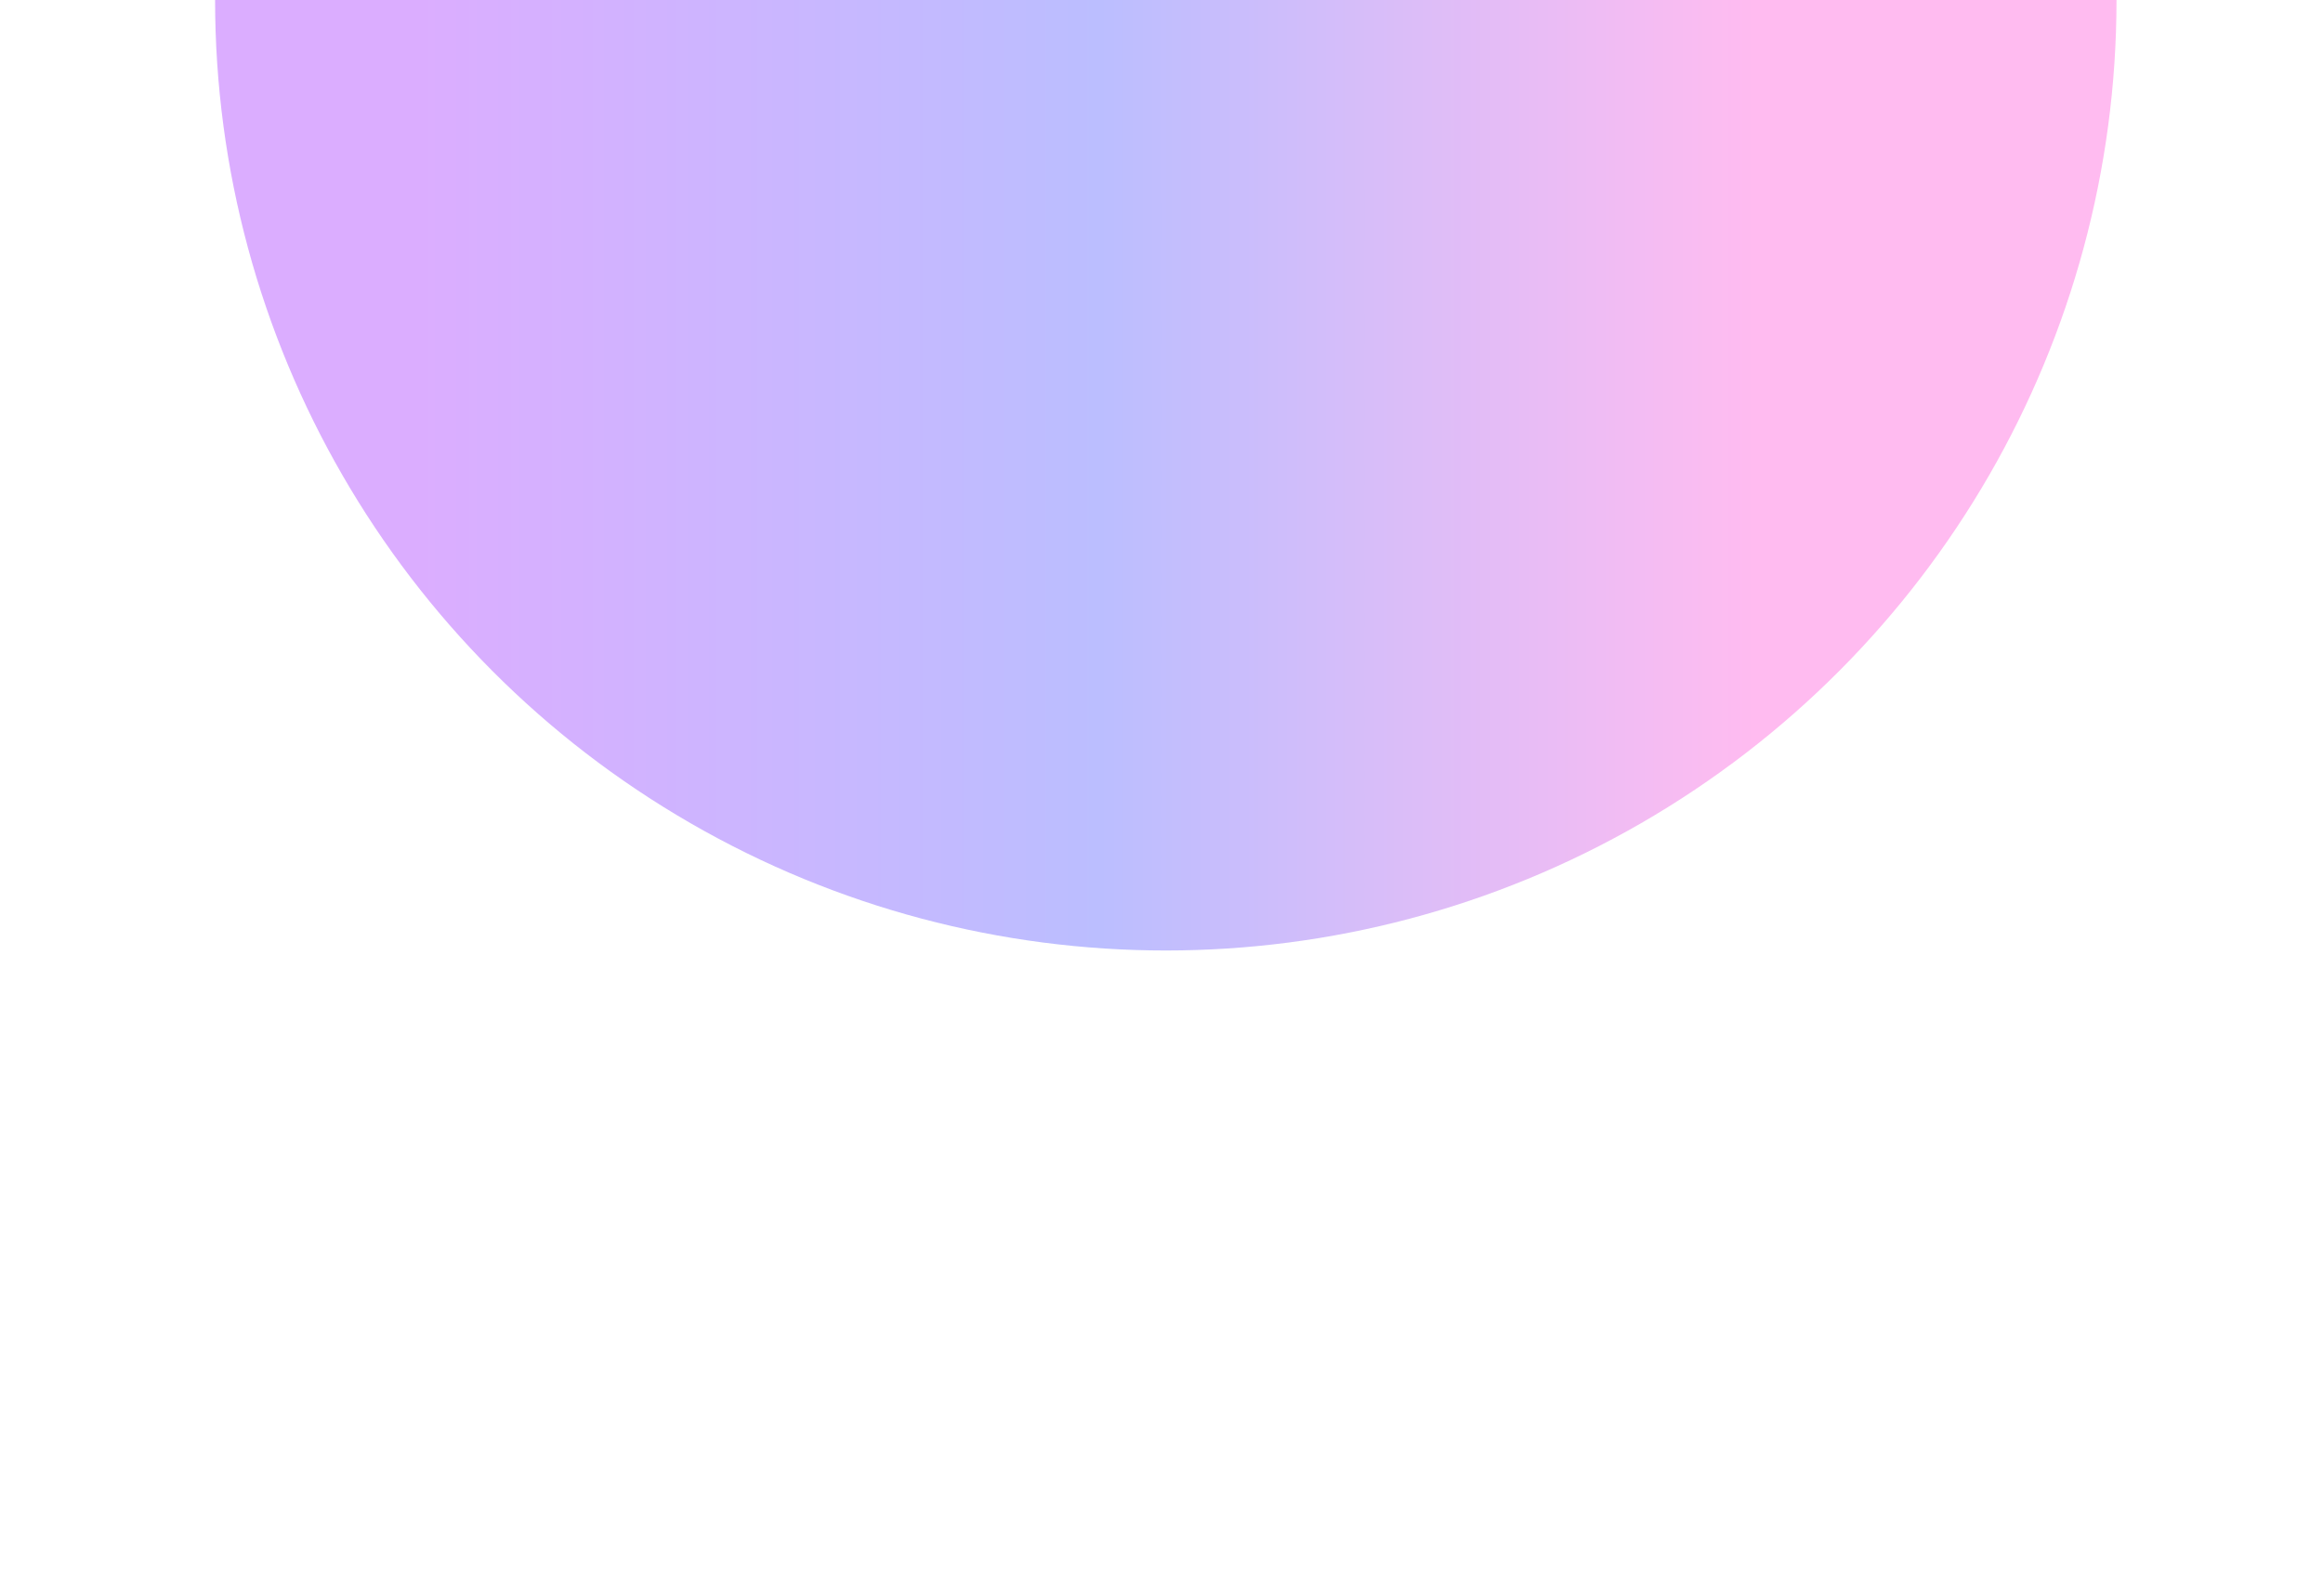 <svg width="540" height="371" viewBox="0 0 540 371" fill="none" xmlns="http://www.w3.org/2000/svg">
<g filter="url(#filter0_f_1127_3087)">
<circle cx="271" r="221" fill="url(#paint0_linear_1127_3087)" fill-opacity="0.4"/>
</g>
<defs>
<filter id="filter0_f_1127_3087" x="-100" y="-371" width="742" height="742" filterUnits="userSpaceOnUse" color-interpolation-filters="sRGB">
<feFlood flood-opacity="0" result="BackgroundImageFix"/>
<feBlend mode="normal" in="SourceGraphic" in2="BackgroundImageFix" result="shape"/>
<feGaussianBlur stdDeviation="75" result="effect1_foregroundBlur_1127_3087"/>
</filter>
<linearGradient id="paint0_linear_1127_3087" x1="492" y1="9.87947e-05" x2="50" y2="9.87947e-05" gradientUnits="userSpaceOnUse">
<stop offset="0.19" stop-color="#FF56DA"/>
<stop offset="0.535" stop-color="#555CFF"/>
<stop offset="0.89" stop-color="#A533FF"/>
</linearGradient>
</defs>
</svg>
